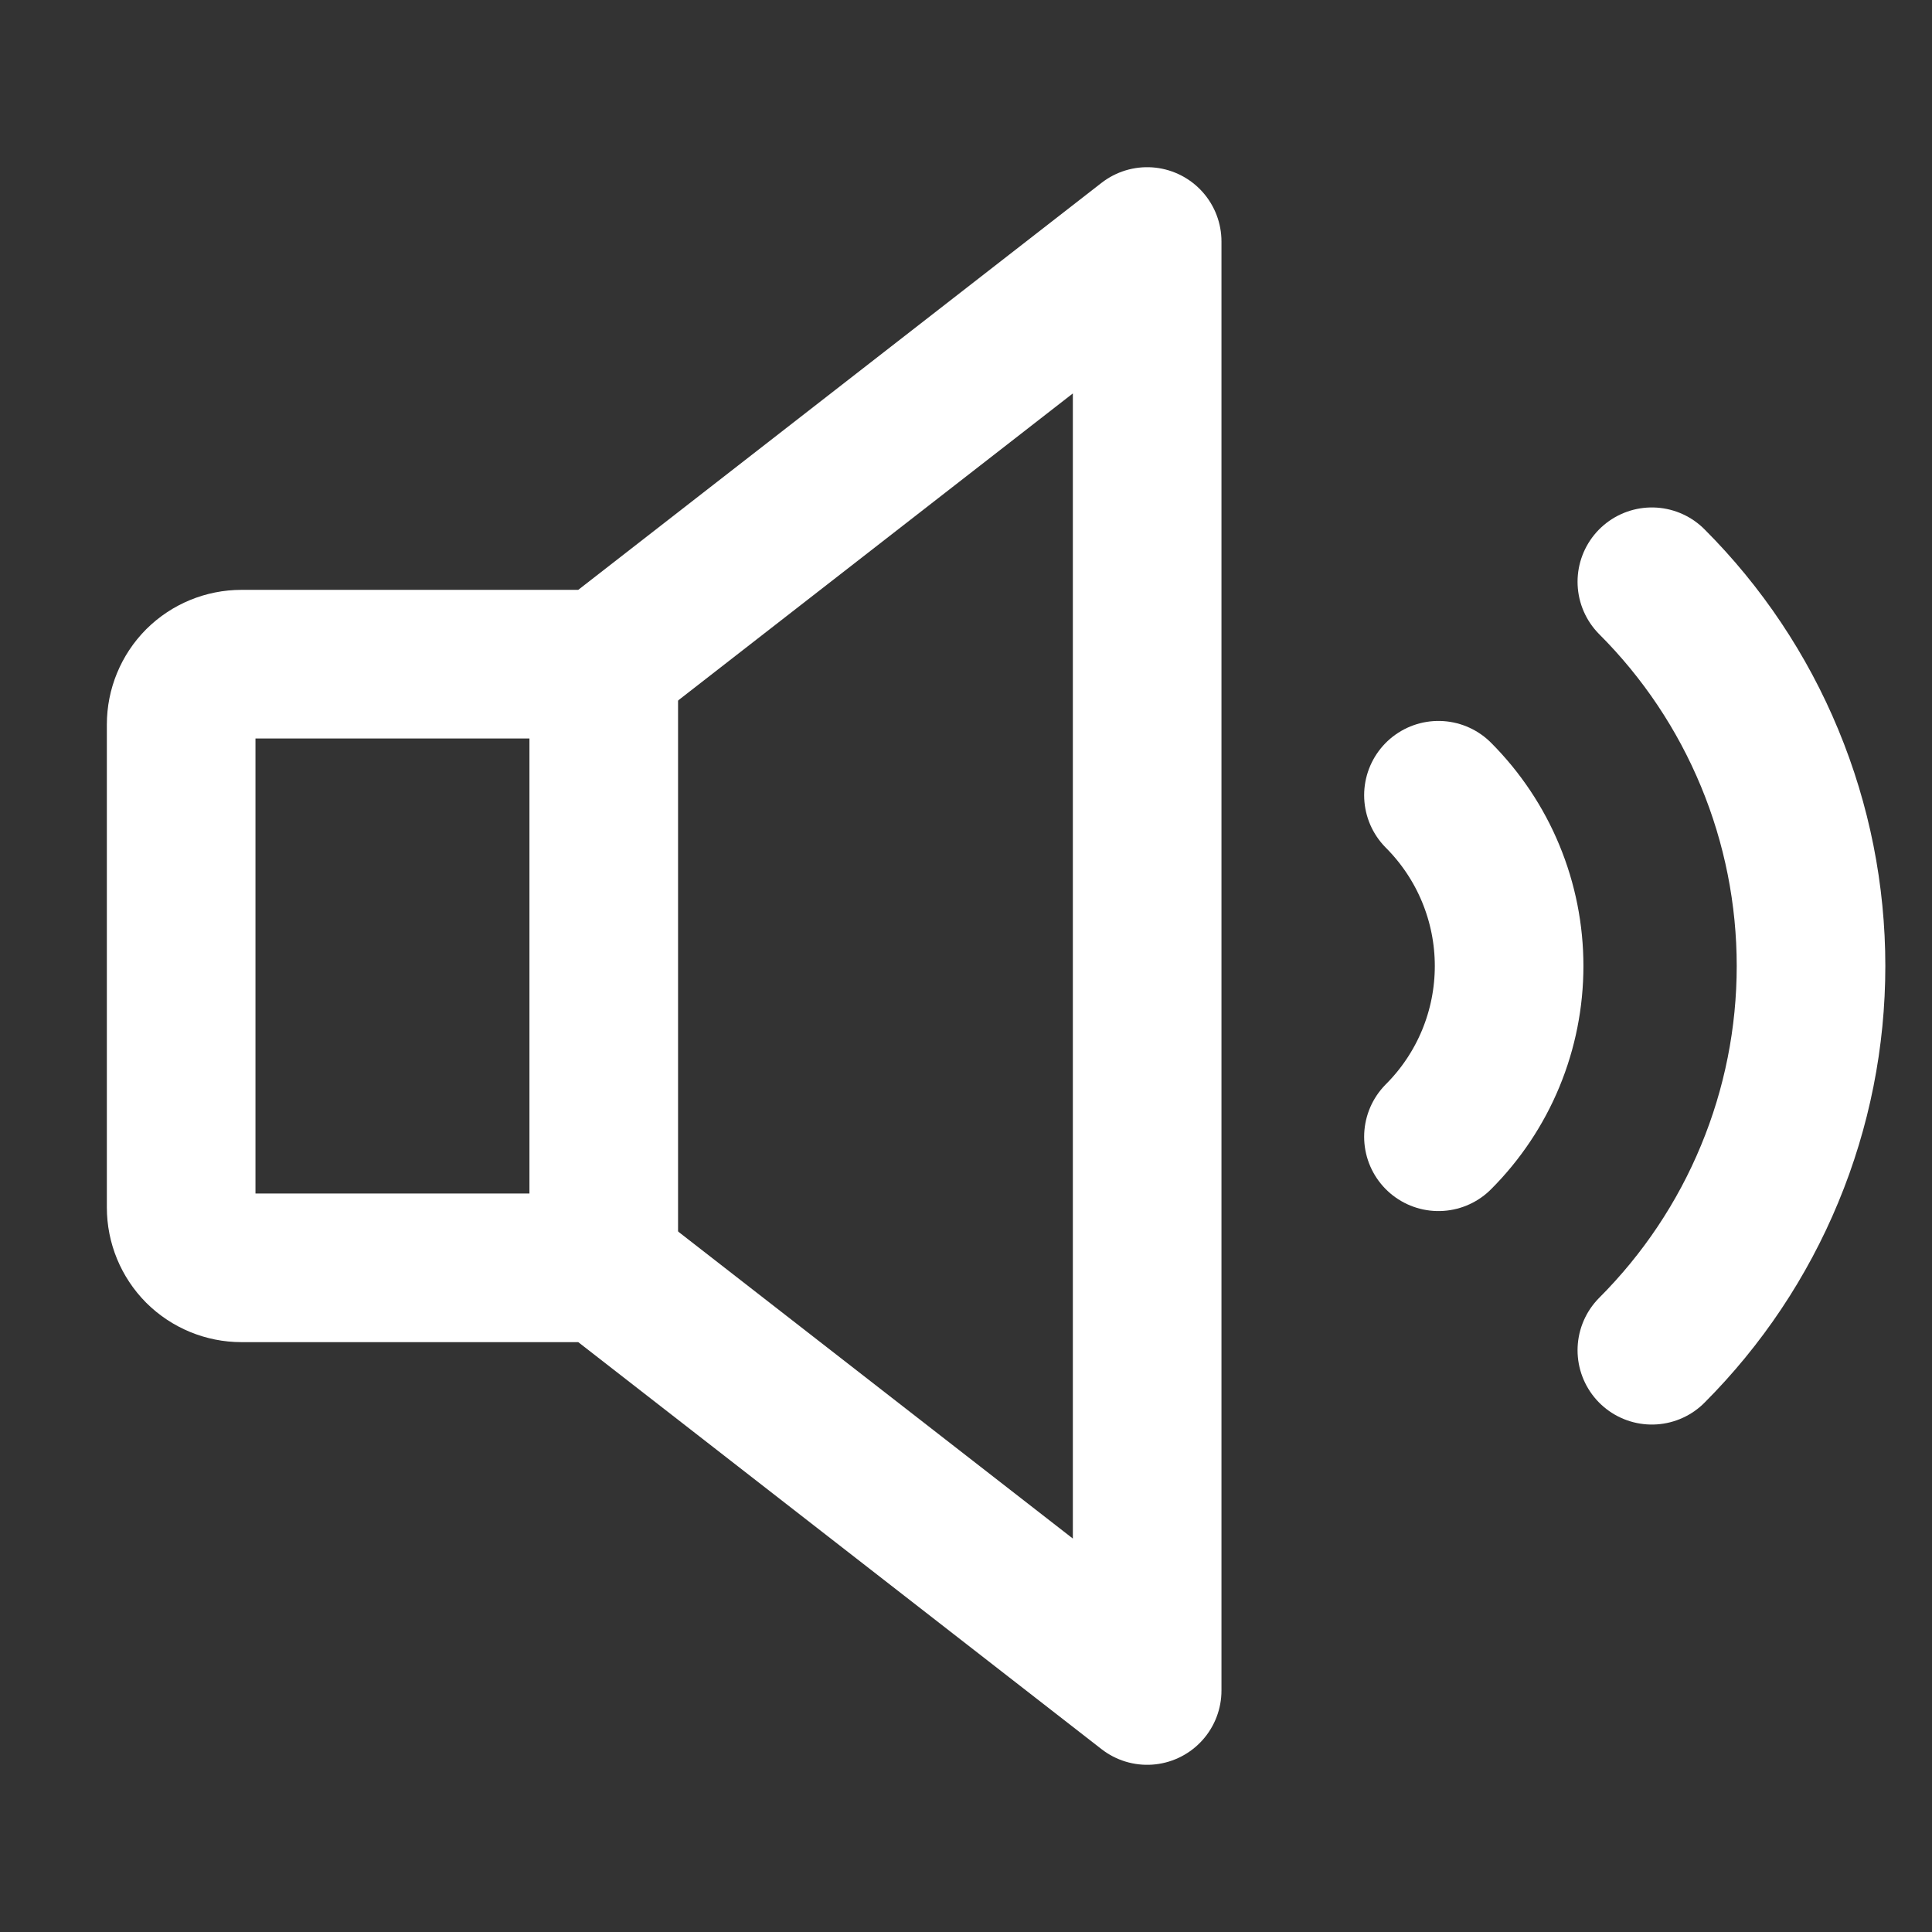 <svg width="26" height="26" viewBox="0 0 26 26" fill="none" xmlns="http://www.w3.org/2000/svg">
<rect x="0" y="0" width="26" height="26" fill="#333333" stroke="none"/>
<path d="M22.23 7.829C22.909 8.508 23.448 9.314 23.815 10.201C24.183 11.089 24.372 12.04 24.372 13C24.372 13.96 24.183 14.911 23.815 15.798C23.448 16.685 22.909 17.491 22.23 18.171" stroke="white" stroke-width="2" stroke-linecap="round" stroke-linejoin="round"/>
<path d="M8.125 17.062H3.25C3.035 17.062 2.828 16.977 2.675 16.825C2.523 16.672 2.438 16.465 2.438 16.25V9.75C2.438 9.535 2.523 9.328 2.675 9.175C2.828 9.023 3.035 8.938 3.25 8.938H8.125L15.438 3.25V22.75L8.125 17.062Z" stroke="white" stroke-width="2" stroke-linecap="round" stroke-linejoin="round"/>
<path d="M8.125 8.938V17.062" stroke="white" stroke-width="2" stroke-linecap="round" stroke-linejoin="round"/>
<path d="M19.358 10.702C19.659 11.004 19.899 11.362 20.062 11.757C20.225 12.151 20.309 12.573 20.309 13C20.309 13.427 20.225 13.85 20.062 14.244C19.899 14.638 19.659 14.997 19.358 15.298" stroke="white" stroke-width="2" stroke-linecap="round" stroke-linejoin="round"/>
</svg>
